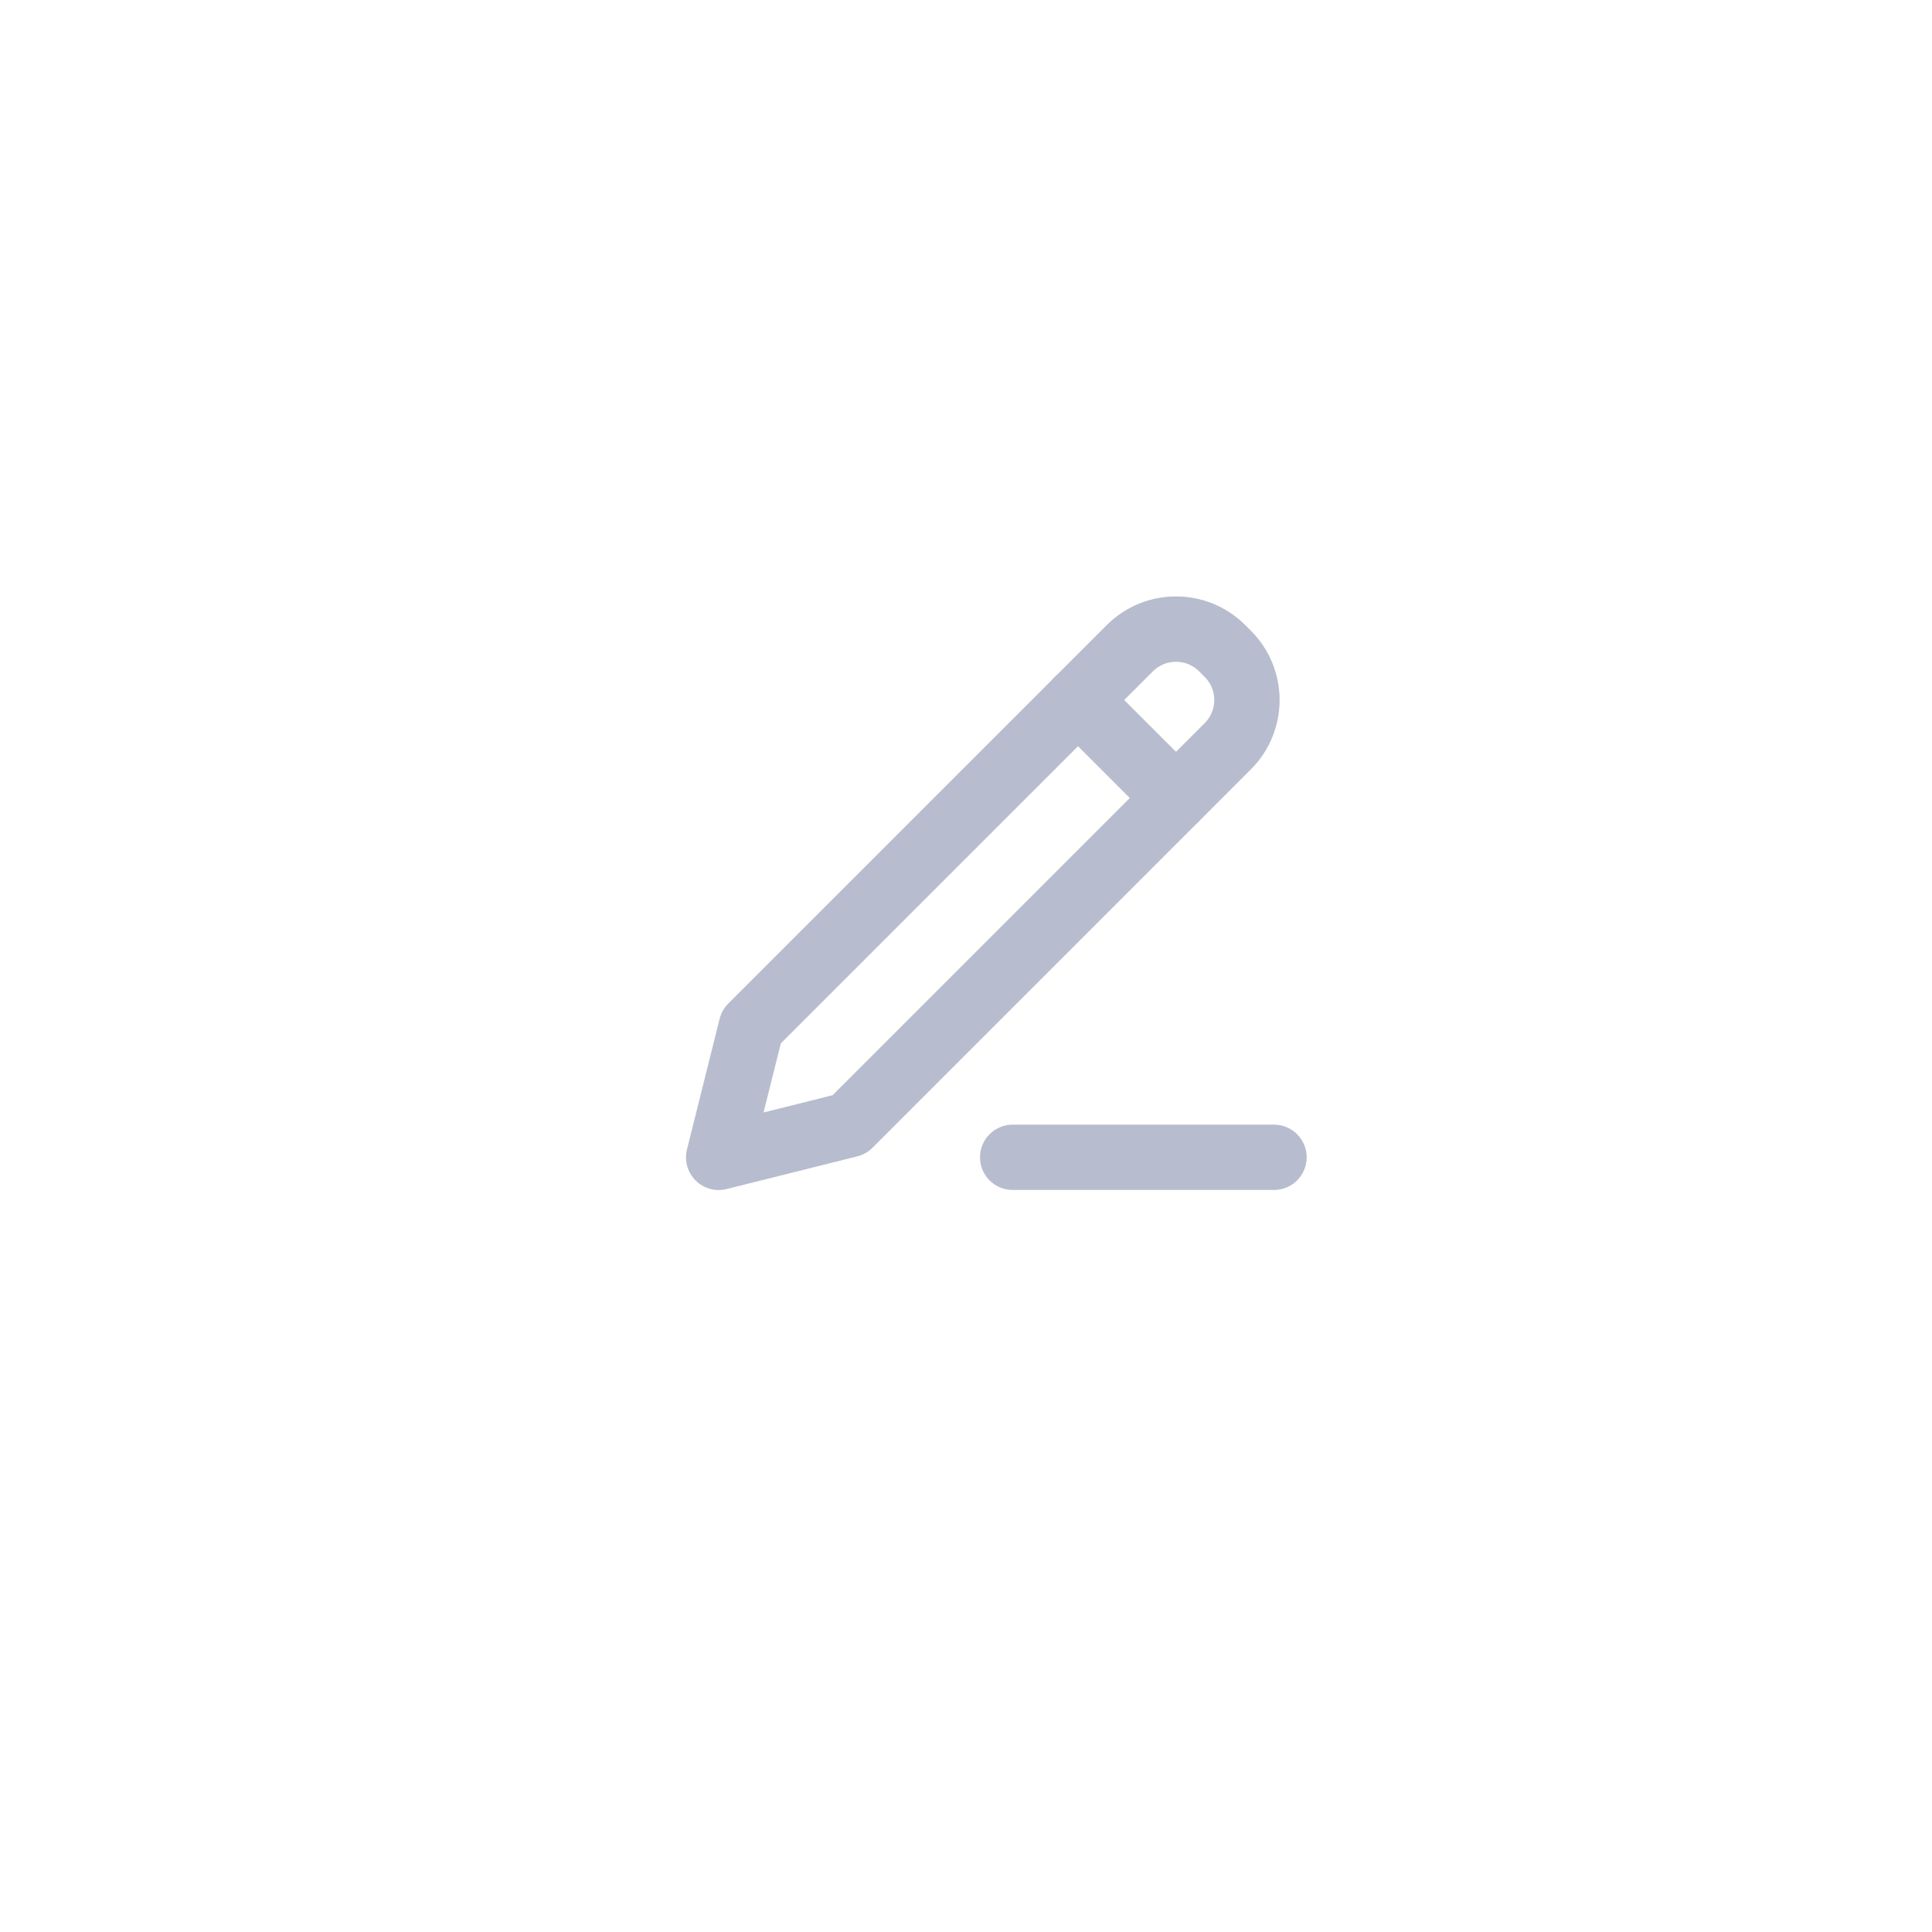 <svg width="69" height="69" viewBox="0 0 69 69" fill="none" xmlns="http://www.w3.org/2000/svg">
<g filter="url(#filter0_d_880_35299)">
<circle cx="34.5" cy="32.5" r="22.5" fill="white"/>
</g>
<path fill-rule="evenodd" clip-rule="evenodd" d="M42.825 23.976C42.369 23.52 41.631 23.52 41.175 23.976L27.887 37.264L27.27 39.731L29.737 39.114L43.025 25.826C43.481 25.37 43.481 24.632 43.025 24.176L42.825 23.976ZM39.525 22.326C40.892 20.959 43.108 20.959 44.475 22.326L44.675 22.526C46.042 23.893 46.042 26.109 44.675 27.476L31.158 40.993C31.009 41.142 30.822 41.248 30.616 41.299L25.95 42.466C25.552 42.566 25.131 42.449 24.842 42.159C24.552 41.87 24.436 41.449 24.535 41.051L25.701 36.385C25.753 36.179 25.859 35.992 26.008 35.843L39.525 22.326Z" fill="#B7BDCE"/>
<path fill-rule="evenodd" clip-rule="evenodd" d="M37.675 24.176C38.13 23.72 38.869 23.72 39.325 24.176L42.825 27.676C43.28 28.131 43.28 28.87 42.825 29.326C42.369 29.781 41.63 29.781 41.175 29.326L37.675 25.826C37.219 25.37 37.219 24.631 37.675 24.176Z" fill="#B7BDCE"/>
<path fill-rule="evenodd" clip-rule="evenodd" d="M35 41.333C35 40.688 35.522 40.166 36.167 40.166H45.5C46.144 40.166 46.667 40.688 46.667 41.333C46.667 41.977 46.144 42.499 45.5 42.499H36.167C35.522 42.499 35 41.977 35 41.333Z" fill="#B7BDCE"/>
<defs>
<filter id="filter0_d_880_35299" x="0" y="0" width="69" height="69" filterUnits="userSpaceOnUse" color-interpolation-filters="sRGB">
<feFlood flood-opacity="0" result="BackgroundImageFix"/>
<feColorMatrix in="SourceAlpha" type="matrix" values="0 0 0 0 0 0 0 0 0 0 0 0 0 0 0 0 0 0 127 0" result="hardAlpha"/>
<feOffset dy="2"/>
<feGaussianBlur stdDeviation="6"/>
<feComposite in2="hardAlpha" operator="out"/>
<feColorMatrix type="matrix" values="0 0 0 0 0 0 0 0 0 0 0 0 0 0 0 0 0 0 0.12 0"/>
<feBlend mode="normal" in2="BackgroundImageFix" result="effect1_dropShadow_880_35299"/>
<feBlend mode="normal" in="SourceGraphic" in2="effect1_dropShadow_880_35299" result="shape"/>
</filter>
</defs>
</svg>
